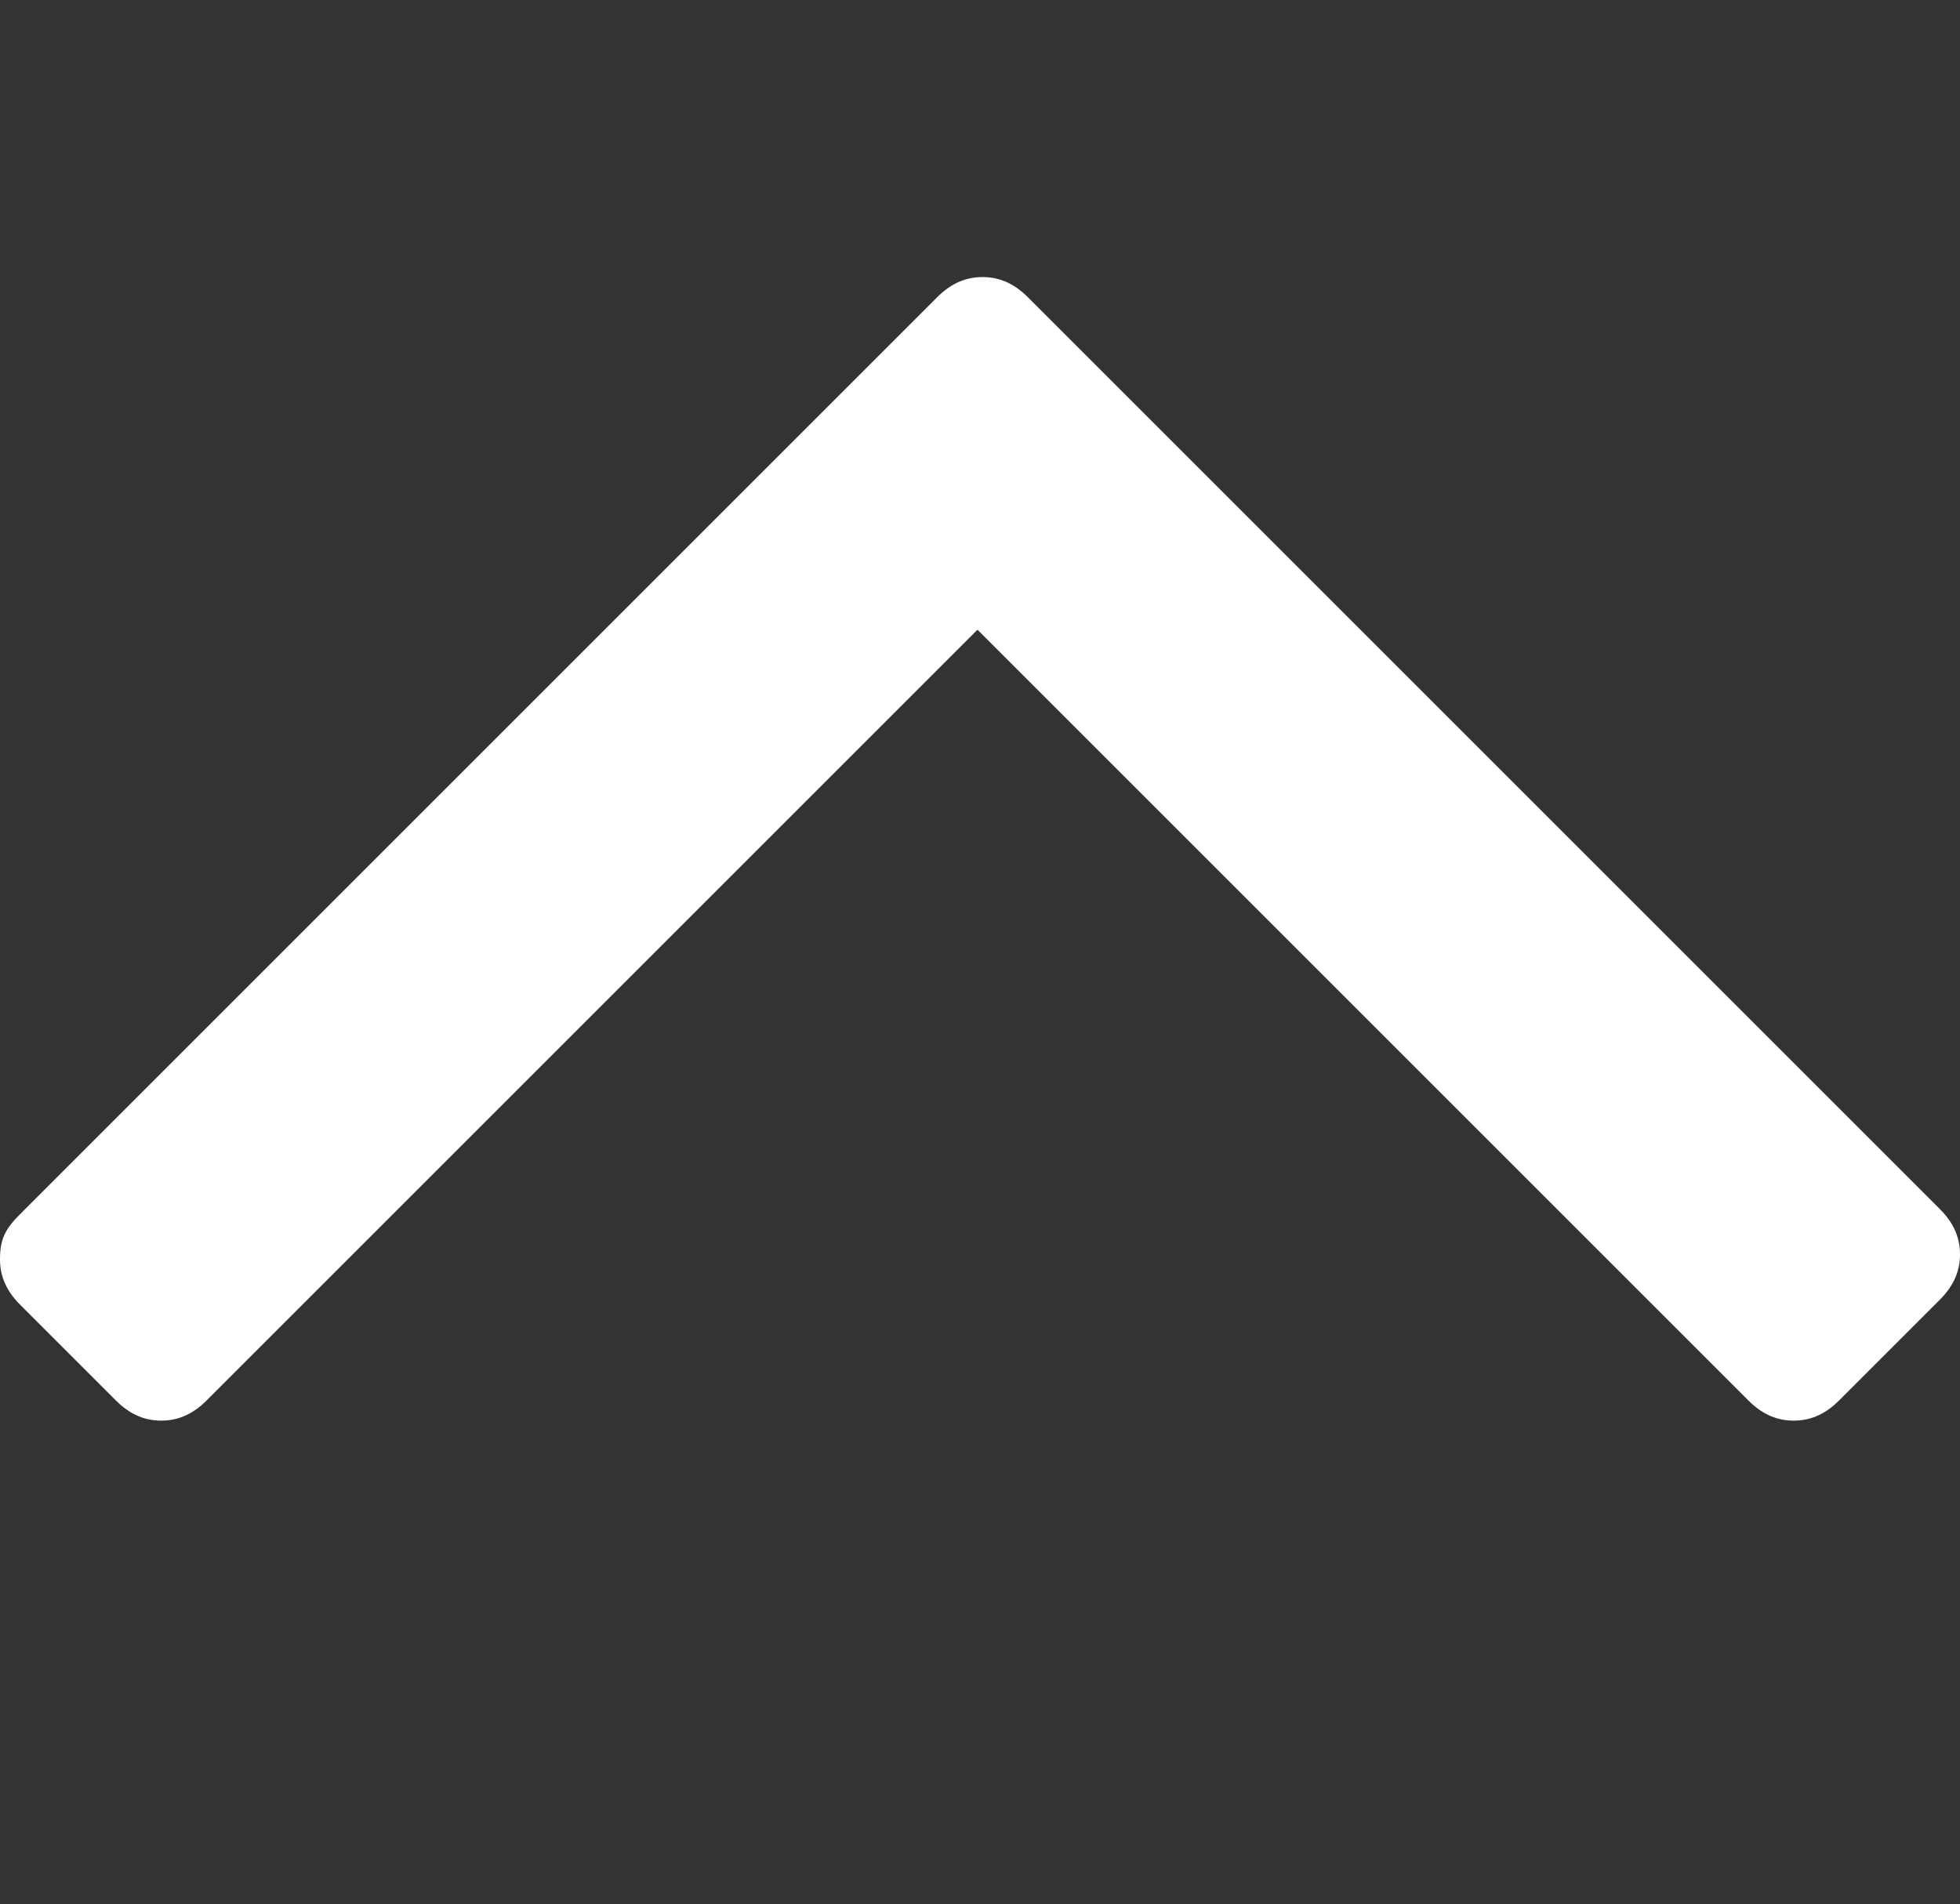 <?xml version="1.0" encoding="utf-8"?>
<!-- Generator: Adobe Illustrator 21.1.0, SVG Export Plug-In . SVG Version: 6.00 Build 0)  -->
<svg version="1.1" id="Layer_1" xmlns="http://www.w3.org/2000/svg" xmlns:xlink="http://www.w3.org/1999/xlink" x="0px" y="0px"
	 viewBox="0 0 38.9 37.8" style="enable-background:new 0 0 38.9 37.8;" xml:space="preserve">
<rect x="0" y="0" width="38.9" height="37.8" fill="#333333" stroke="none"/>
<style type="text/css">
	.st0{fill:#FFFFFF;}
</style>
<title>ico-medical</title>
<g>
	<g>
		<path class="st0" d="M2.3,27.8c0.3,0.3,0.6,0.4,0.9,0.4s0.6-0.1,0.9-0.4l15.3-15.3l15.3,15.3c0.3,0.3,0.6,0.4,0.9,0.4
			c0.3,0,0.6-0.1,0.9-0.4l2-2c0.3-0.3,0.4-0.6,0.4-0.9c0-0.3-0.1-0.6-0.4-0.9L20.4,5.9c-0.3-0.3-0.6-0.4-0.9-0.4s-0.6,0.1-0.9,0.4
			L0.4,24.1C0.1,24.4,0,24.6,0,25c0,0.3,0.1,0.6,0.4,0.9L2.3,27.8z"/>
	</g>
</g>
</svg>
